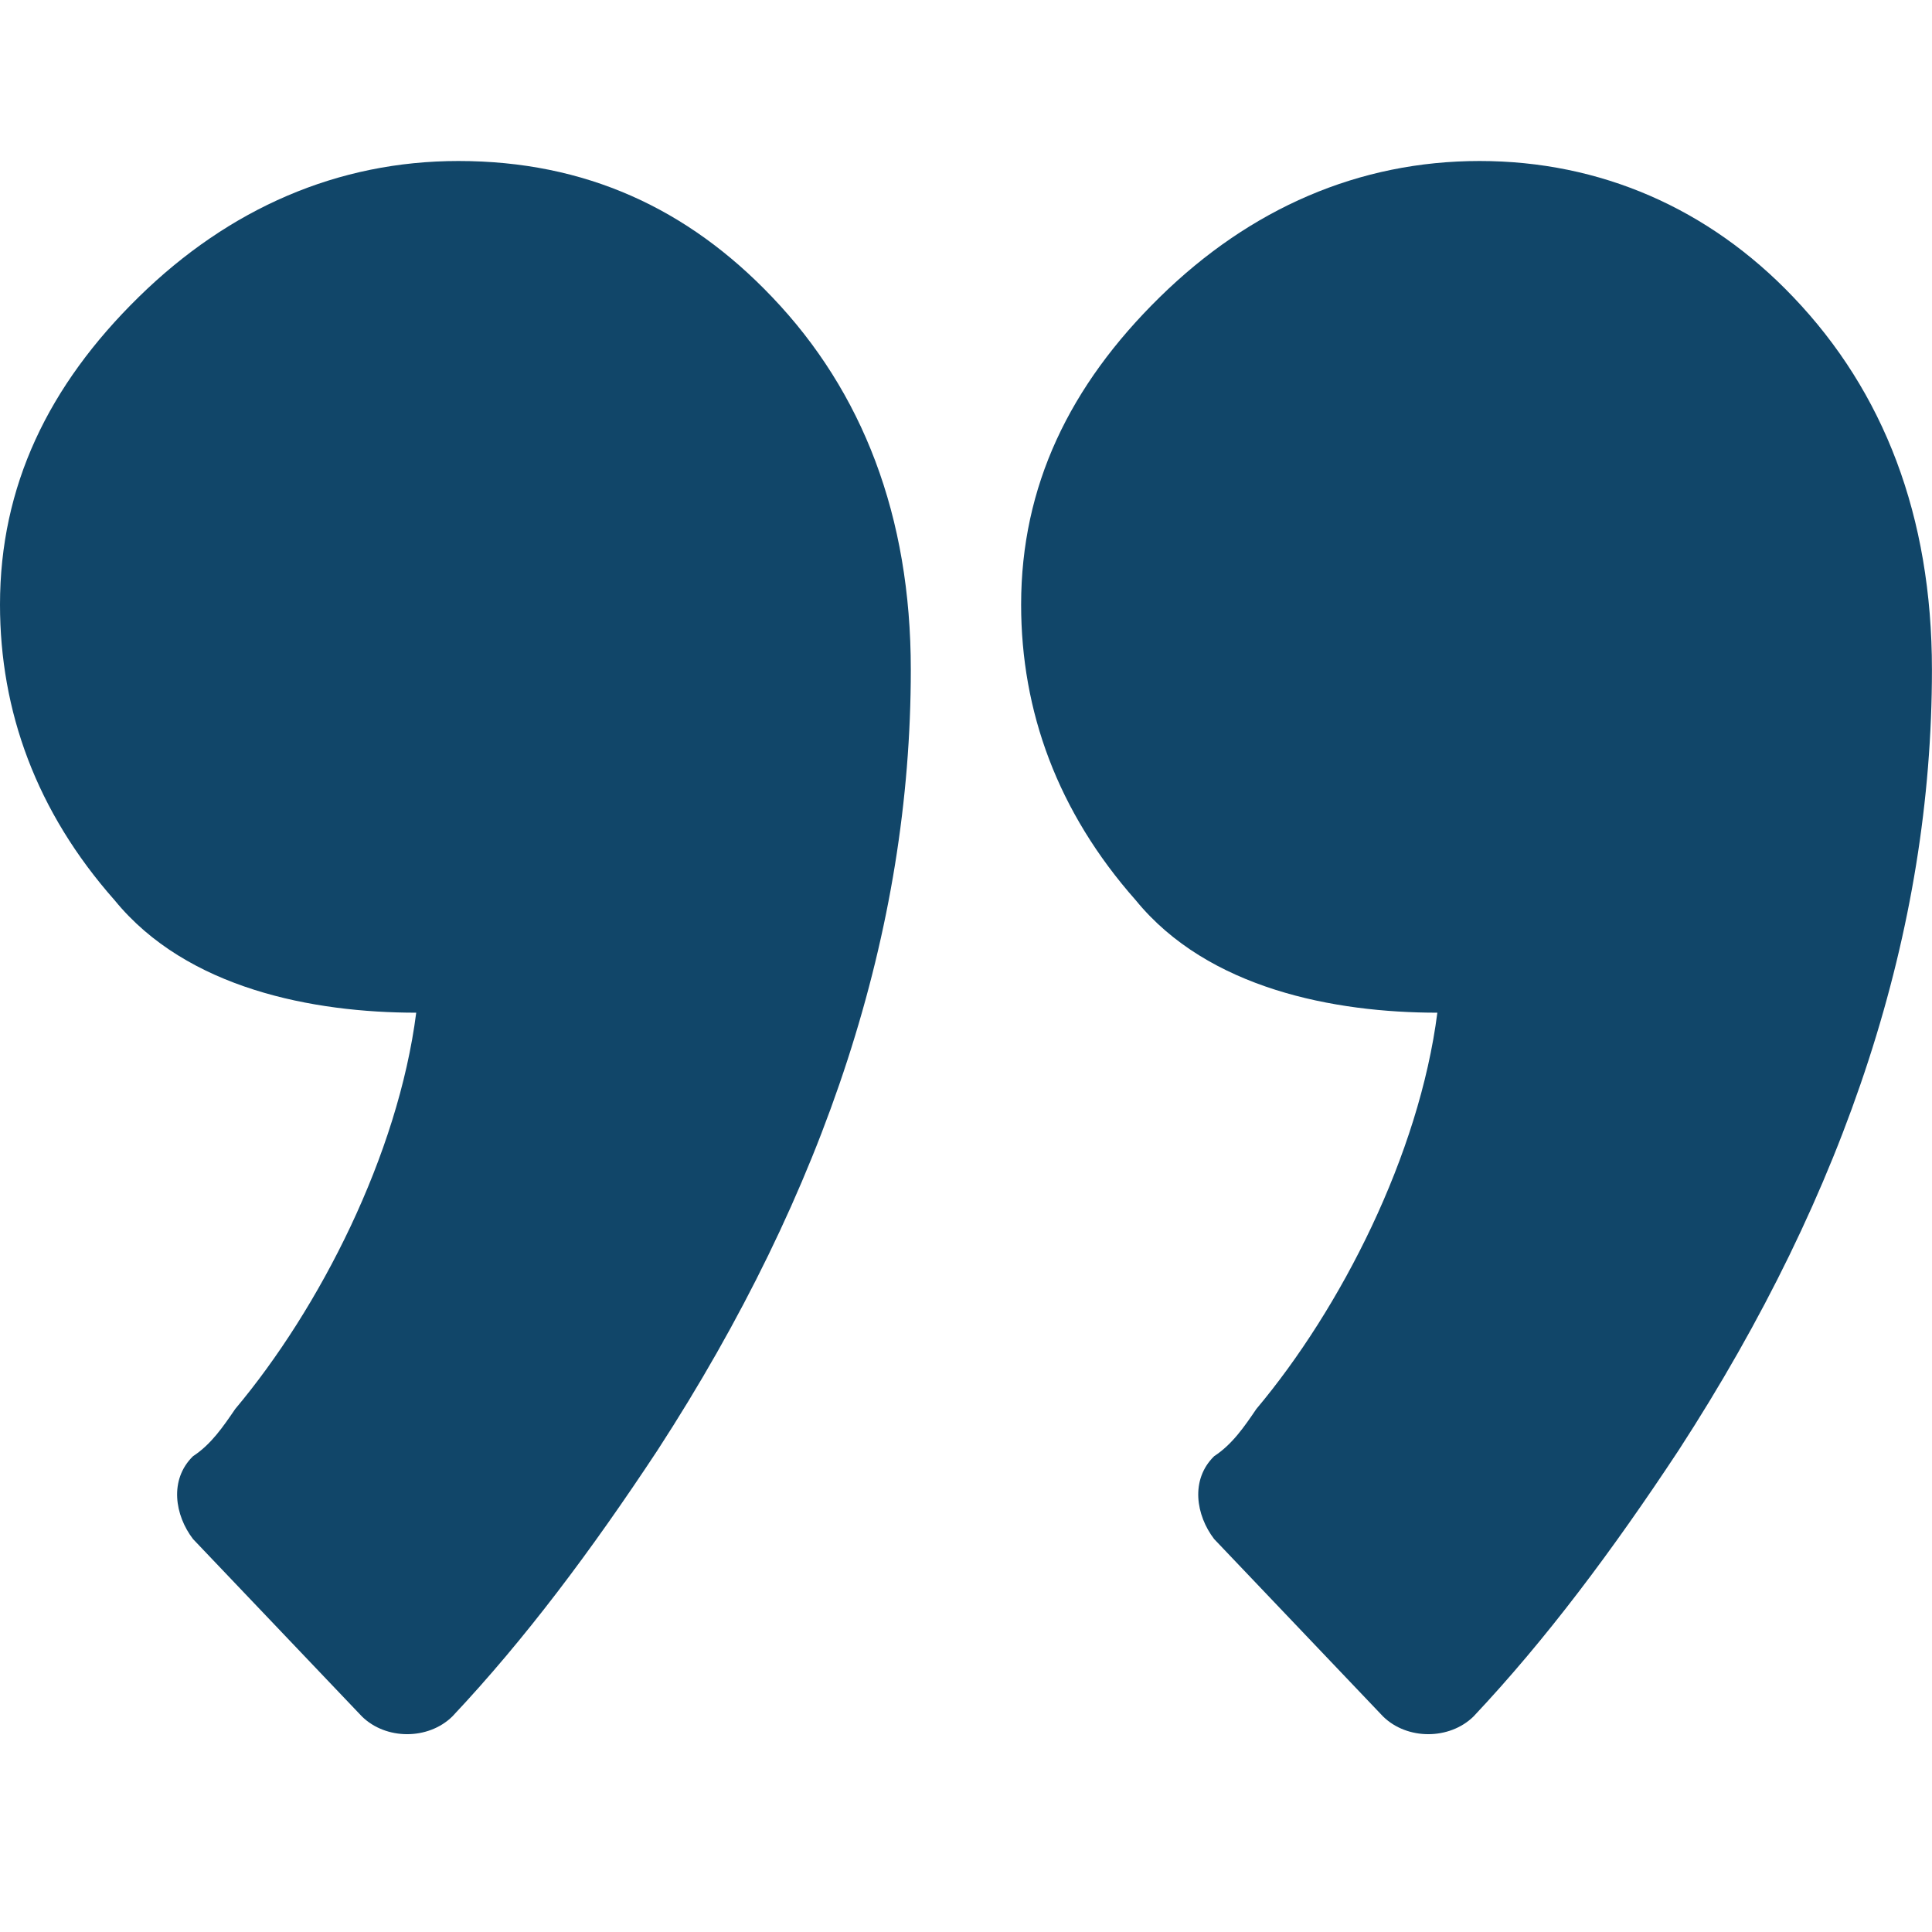 <svg width="30" height="30" viewBox="0 0 30 30" fill="none" xmlns="http://www.w3.org/2000/svg">
<path d="M7.118 2.5C5.245 2.5 3.559 3.235 2.154 4.612C0.749 5.989 0 7.551 0 9.388C0 11.04 0.562 12.602 1.78 13.979C2.904 15.357 4.871 15.725 6.463 15.725C6.182 17.929 4.964 20.316 3.653 21.878C3.465 22.153 3.279 22.428 2.997 22.612C2.623 22.979 2.716 23.531 2.997 23.898L5.62 26.653C5.994 27.02 6.65 27.02 7.024 26.653C8.148 25.459 9.179 24.082 10.209 22.521C12.832 18.48 14.143 14.439 14.143 10.398C14.143 8.011 13.393 6.082 11.989 4.612C10.678 3.235 9.086 2.5 7.119 2.5L7.118 2.5Z" fill="#114669"/>
<path d="M22.975 2.5C21.102 2.5 19.415 3.235 18.011 4.612C16.606 5.989 15.856 7.551 15.856 9.388C15.856 11.04 16.418 12.602 17.636 13.979C18.76 15.357 20.727 15.725 22.319 15.725C22.038 17.929 20.821 20.316 19.509 21.878C19.322 22.153 19.135 22.428 18.853 22.612C18.479 22.979 18.572 23.531 18.853 23.898L21.476 26.653C21.85 27.02 22.506 27.02 22.881 26.653C24.005 25.459 25.035 24.082 26.065 22.521C28.688 18.48 29.999 14.439 29.999 10.398C29.999 8.011 29.25 6.082 27.845 4.612C26.534 3.235 24.848 2.5 22.975 2.5L22.975 2.5Z" fill="#114669"/>
</svg>
